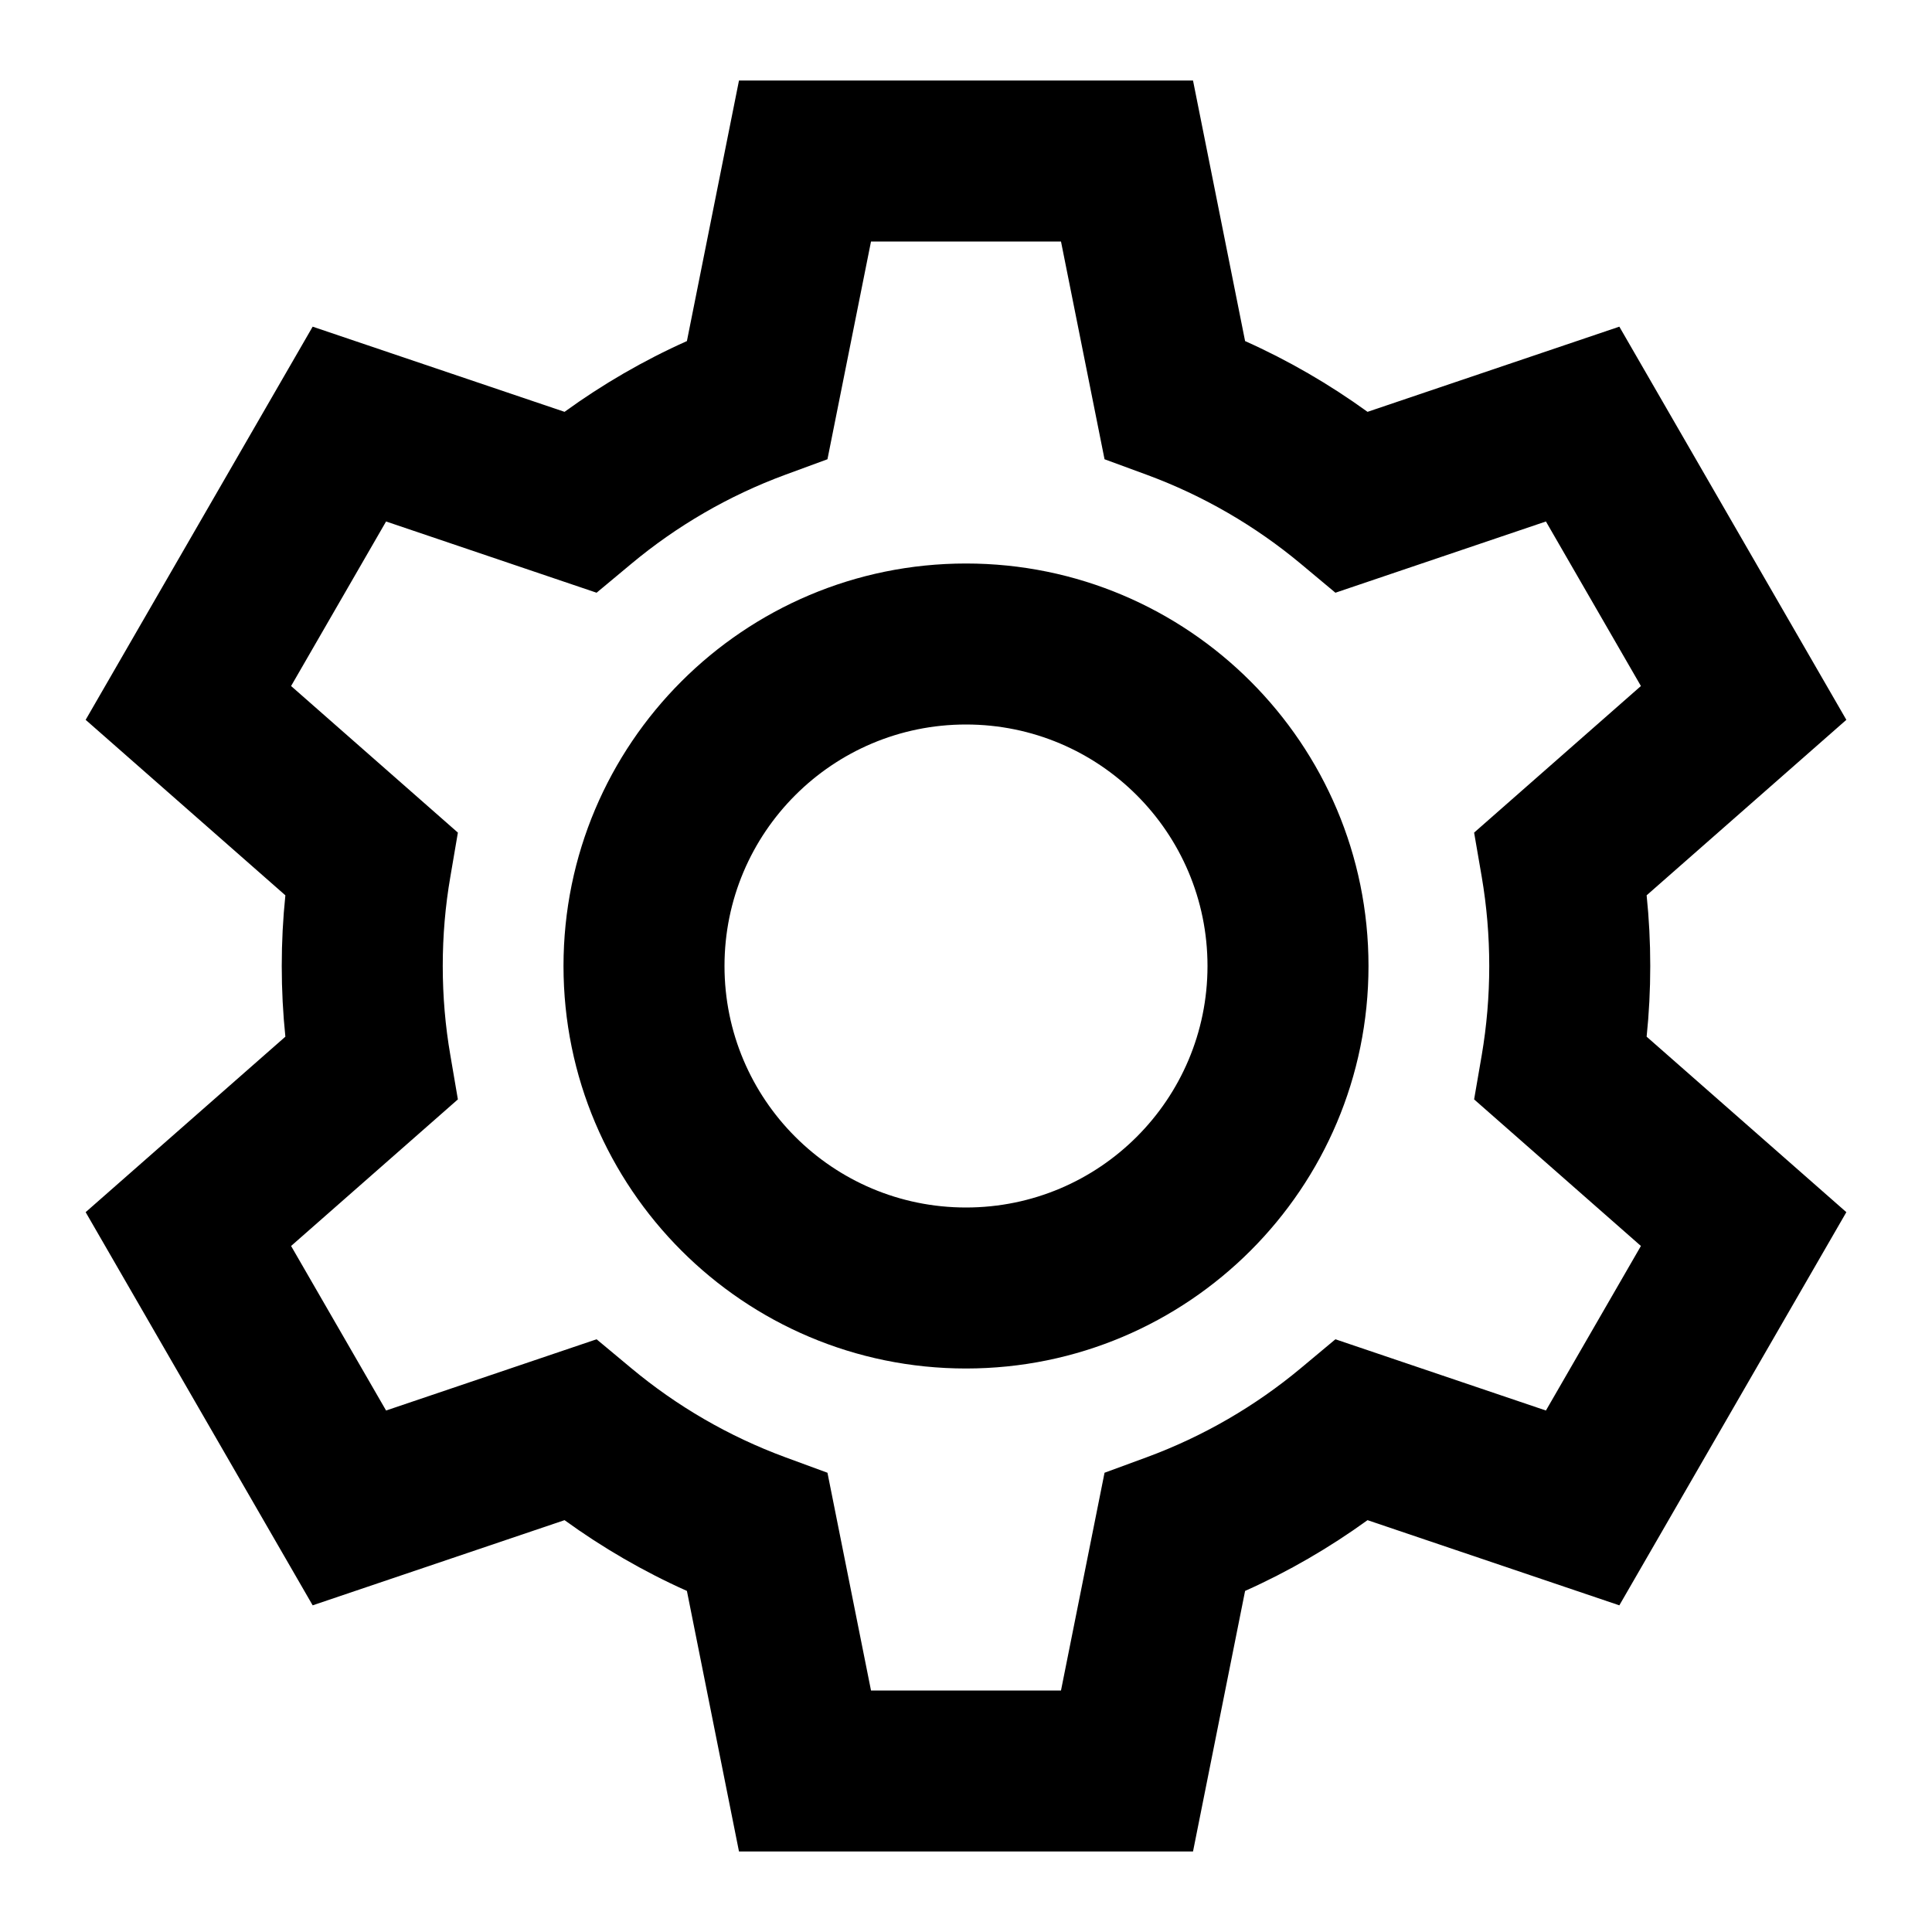 <svg width="24" height="24" viewBox="0 0 24 24" fill="none" xmlns="http://www.w3.org/2000/svg">
    <path
        d="M9.18 1H14.82L15.467 4.237C16.006 4.478 16.515 4.774 16.988 5.116L20.116 4.058L22.936 8.942L20.455 11.122C20.485 11.411 20.5 11.704 20.5 12C20.5 12.296 20.485 12.589 20.455 12.878L22.936 15.058L20.116 19.942L16.988 18.884C16.515 19.226 16.006 19.522 15.467 19.763L14.82 23H9.18L8.533 19.763C7.994 19.522 7.485 19.226 7.013 18.884L3.884 19.942L1.064 15.058L3.545 12.878C3.515 12.589 3.5 12.296 3.5 12C3.5 11.704 3.515 11.411 3.545 11.122L1.064 8.942L3.884 4.058L7.013 5.116C7.485 4.774 7.994 4.478 8.533 4.237L9.18 1ZM10.82 3L10.279 5.705L9.754 5.898C9.052 6.157 8.407 6.533 7.842 7.004L7.411 7.363L4.796 6.478L3.616 8.522L5.688 10.343L5.594 10.894C5.532 11.253 5.5 11.622 5.5 12C5.5 12.378 5.532 12.747 5.594 13.106L5.688 13.657L3.616 15.478L4.796 17.522L7.411 16.637L7.842 16.996C8.407 17.467 9.052 17.843 9.754 18.102L10.279 18.295L10.82 21H13.18L13.721 18.295L14.246 18.102C14.948 17.843 15.594 17.467 16.159 16.996L16.589 16.637L19.204 17.522L20.384 15.478L18.312 13.657L18.407 13.106C18.468 12.747 18.5 12.378 18.5 12C18.5 11.622 18.468 11.253 18.407 10.894L18.312 10.343L20.384 8.522L19.204 6.478L16.589 7.363L16.159 7.004C15.594 6.533 14.948 6.157 14.246 5.898L13.721 5.705L13.18 3H10.82ZM12 9C10.343 9 9 10.343 9 12C9 13.657 10.343 15 12 15C13.657 15 15 13.657 15 12C15 10.343 13.657 9 12 9ZM7 12C7 9.239 9.239 7 12 7C14.761 7 17 9.239 17 12C17 14.761 14.761 17 12 17C9.239 17 7 14.761 7 12Z"
        fill="black" />
</svg>
